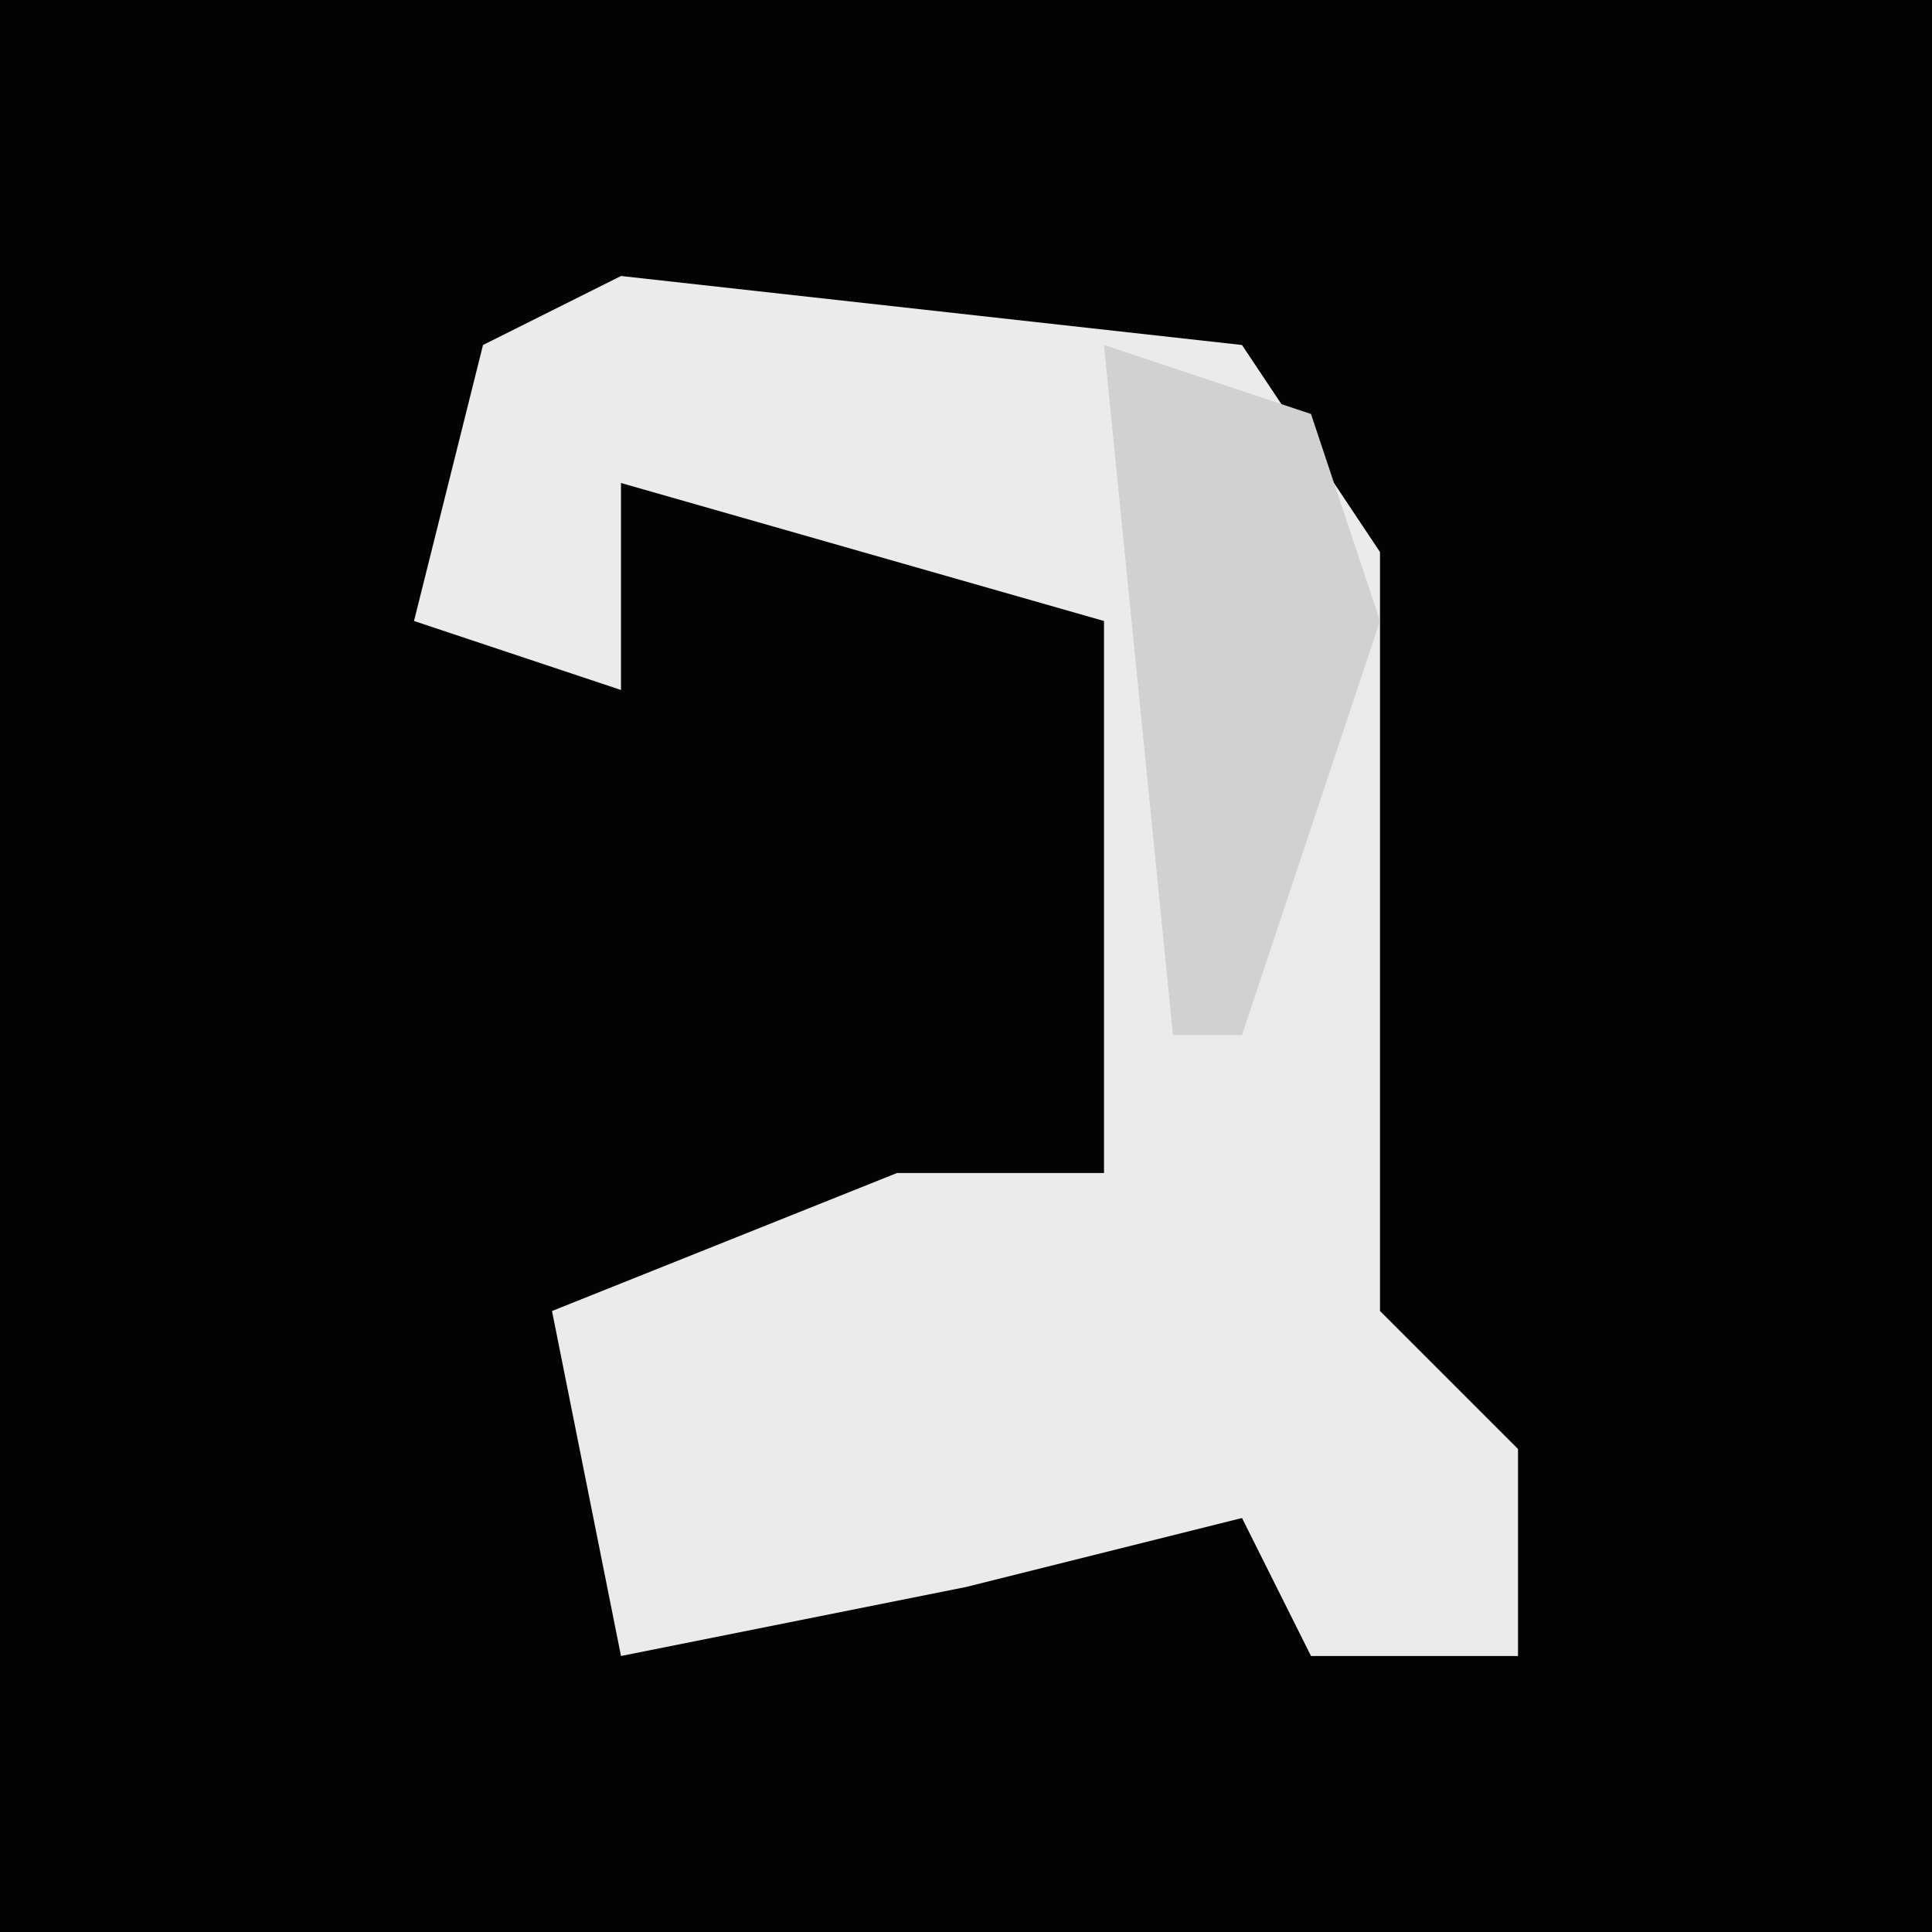 <?xml version="1.0" encoding="UTF-8"?>
<svg version="1.1" xmlns="http://www.w3.org/2000/svg" width="28" height="28">
<path d="M0,0 L28,0 L28,28 L0,28 Z " fill="#030303" transform="translate(0,0)"/>
<path d="M0,0 L9,1 L11,4 L11,15 L13,17 L13,20 L10,20 L9,18 L5,19 L0,20 L-1,15 L4,13 L7,13 L7,5 L0,3 L0,6 L-3,5 L-2,1 Z " fill="#EBEBEB" transform="translate(9,4)"/>
<path d="M0,0 L3,1 L4,4 L2,10 L1,10 Z " fill="#D1D1D1" transform="translate(16,5)"/>
</svg>
